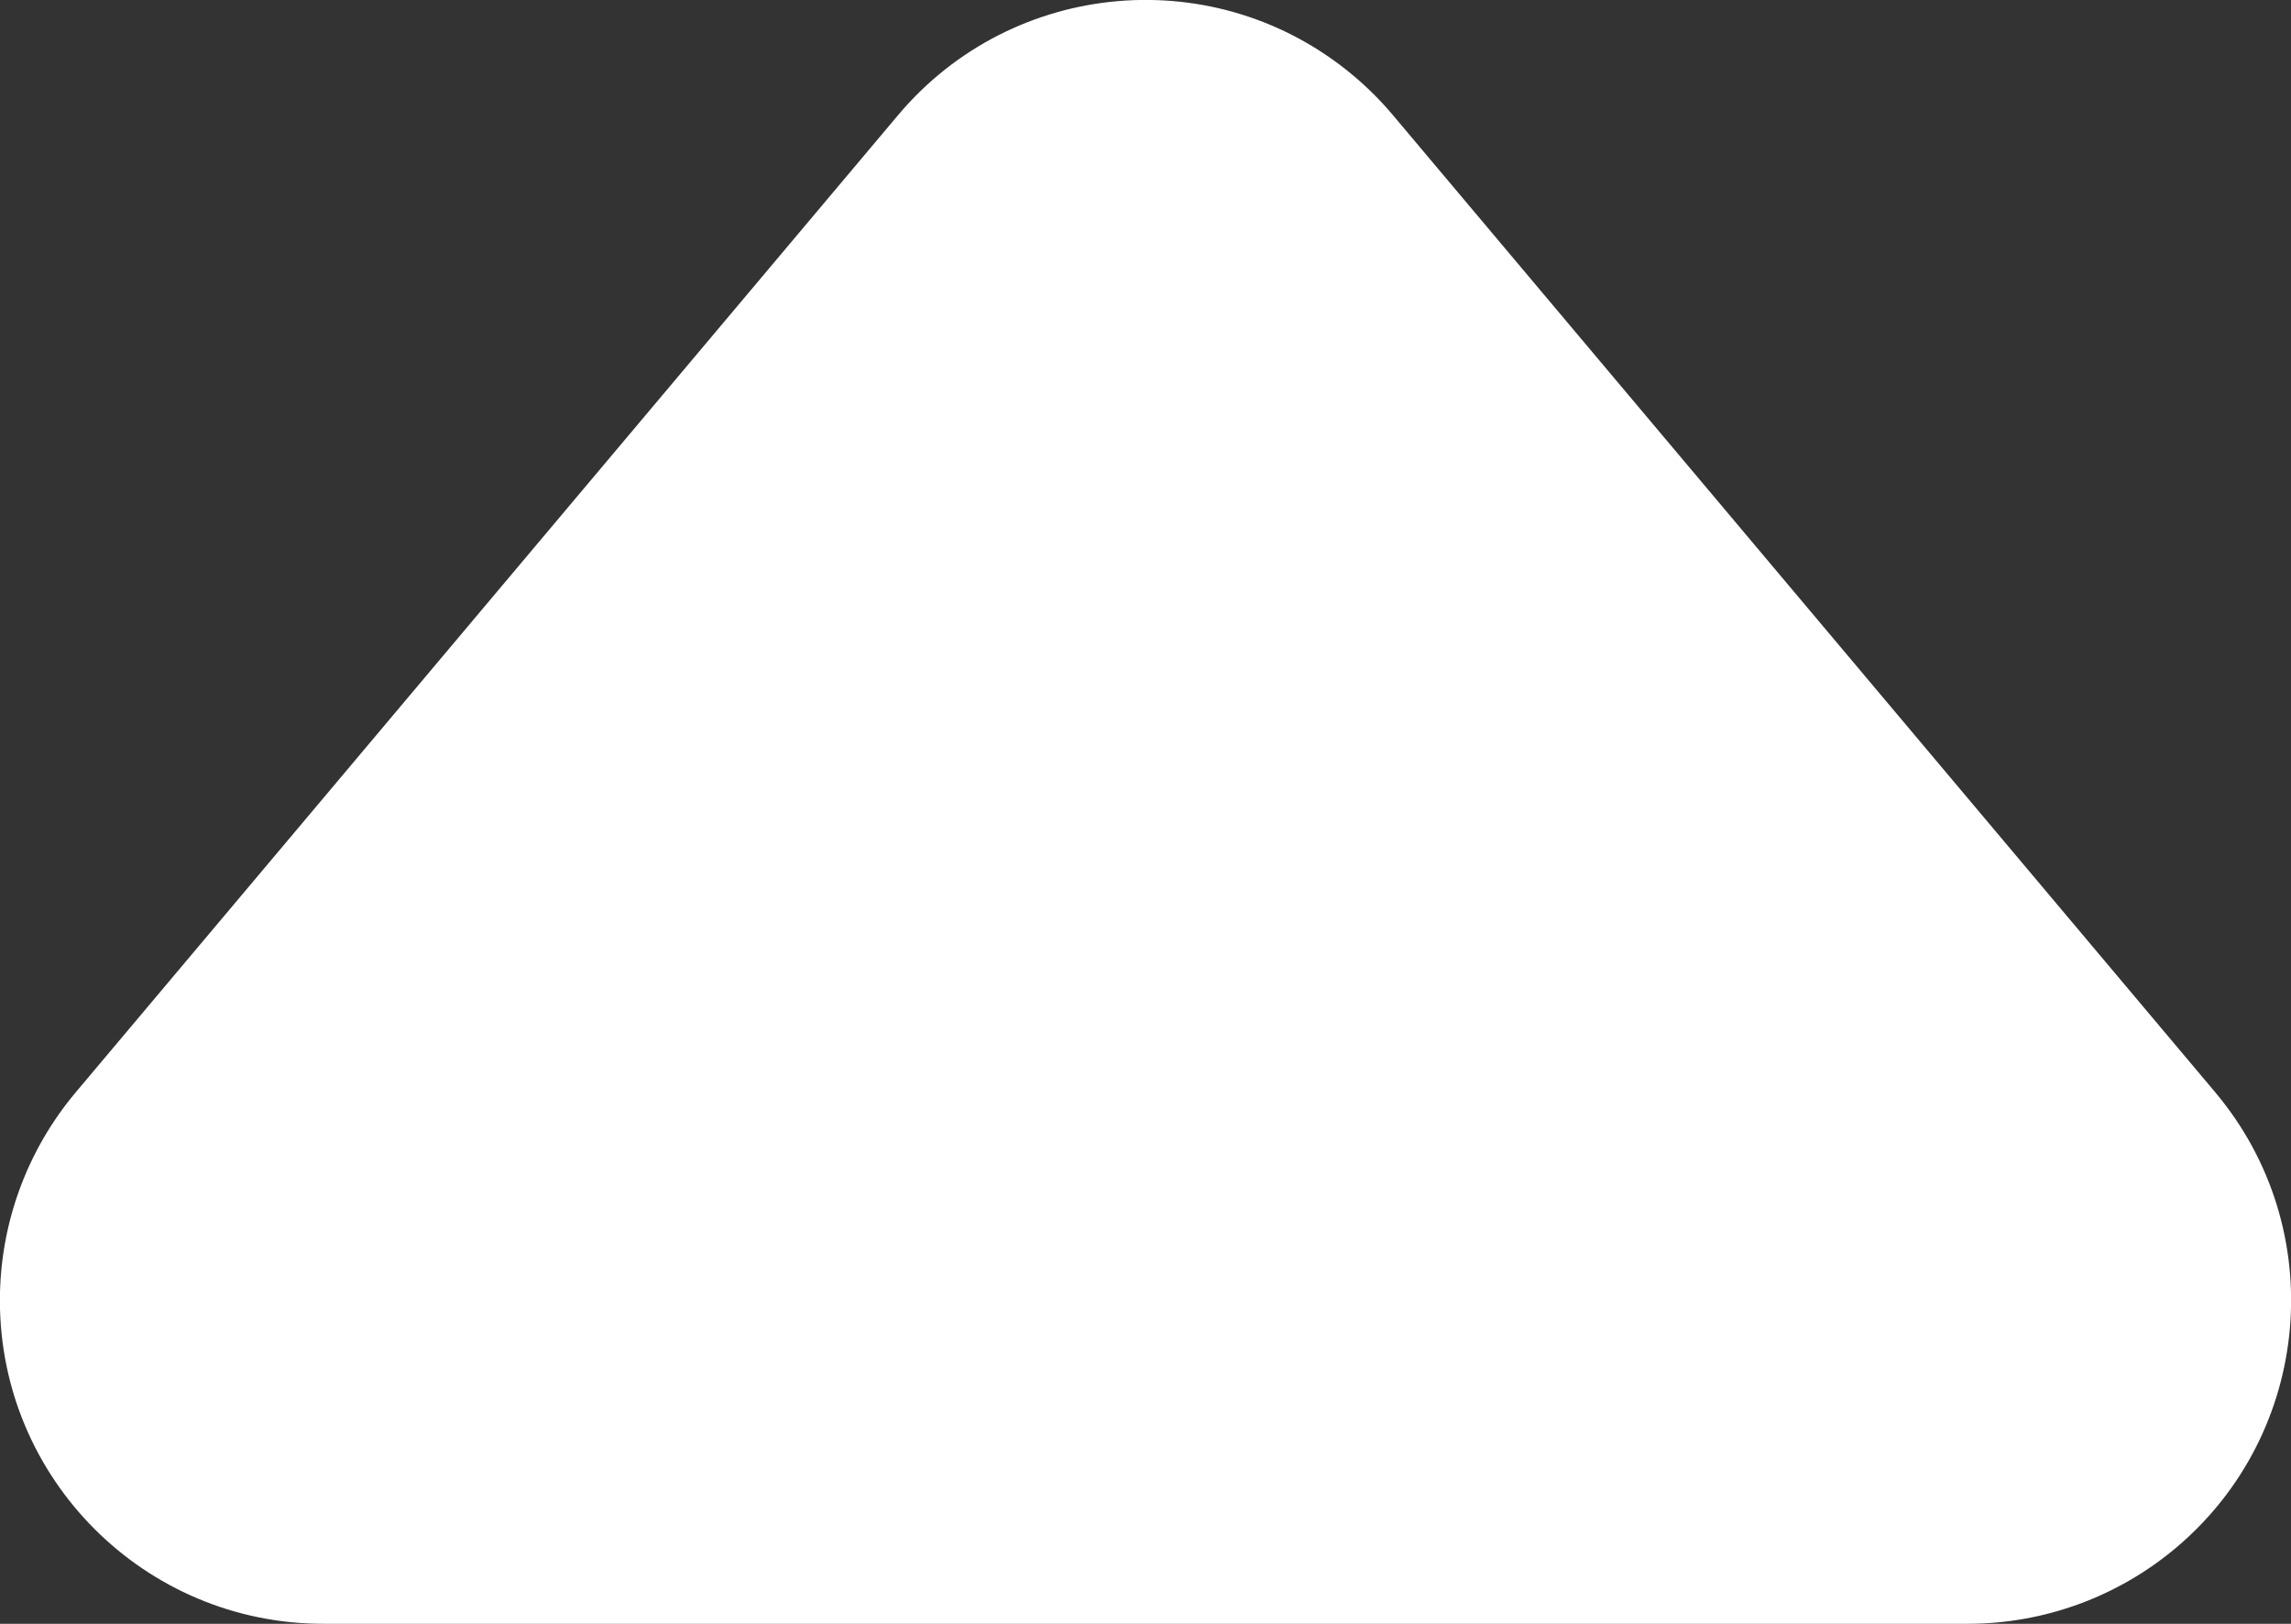 <?xml version="1.0" encoding="UTF-8"?>
<svg width="333px" height="236px" viewBox="0 0 333 236" version="1.1" xmlns="http://www.w3.org/2000/svg" xmlns:xlink="http://www.w3.org/1999/xlink">
    <rect x="0" y="0" width="333" height="236" fill="#333333" stroke="none"/>
    <!-- Generator: Sketch 52.5 (67469) - http://www.bohemiancoding.com/sketch -->
    <title>Triangle</title>
    <desc>Created with Sketch.</desc>
    <g id="Page-1" stroke="none" stroke-width="1" fill="none" fill-rule="evenodd">
        <g id="Desktop-HD" transform="translate(-1404, -401)" fill="#FFFFFF">
            <path d="M1606.46,417.728 L1725.975,559.736 C1742.689,579.596 1740.139,609.245 1720.279,625.96 C1711.806,633.09 1701.088,637 1690.015,637 L1450.985,637 C1425.028,637 1403.985,615.957 1403.985,590 C1403.985,578.926 1407.895,568.209 1415.025,559.736 L1534.54,417.728 C1551.255,397.868 1580.904,395.317 1600.764,412.032 C1602.822,413.764 1604.728,415.67 1606.46,417.728 Z" id="Triangle"></path>
        </g>
    </g>
</svg>